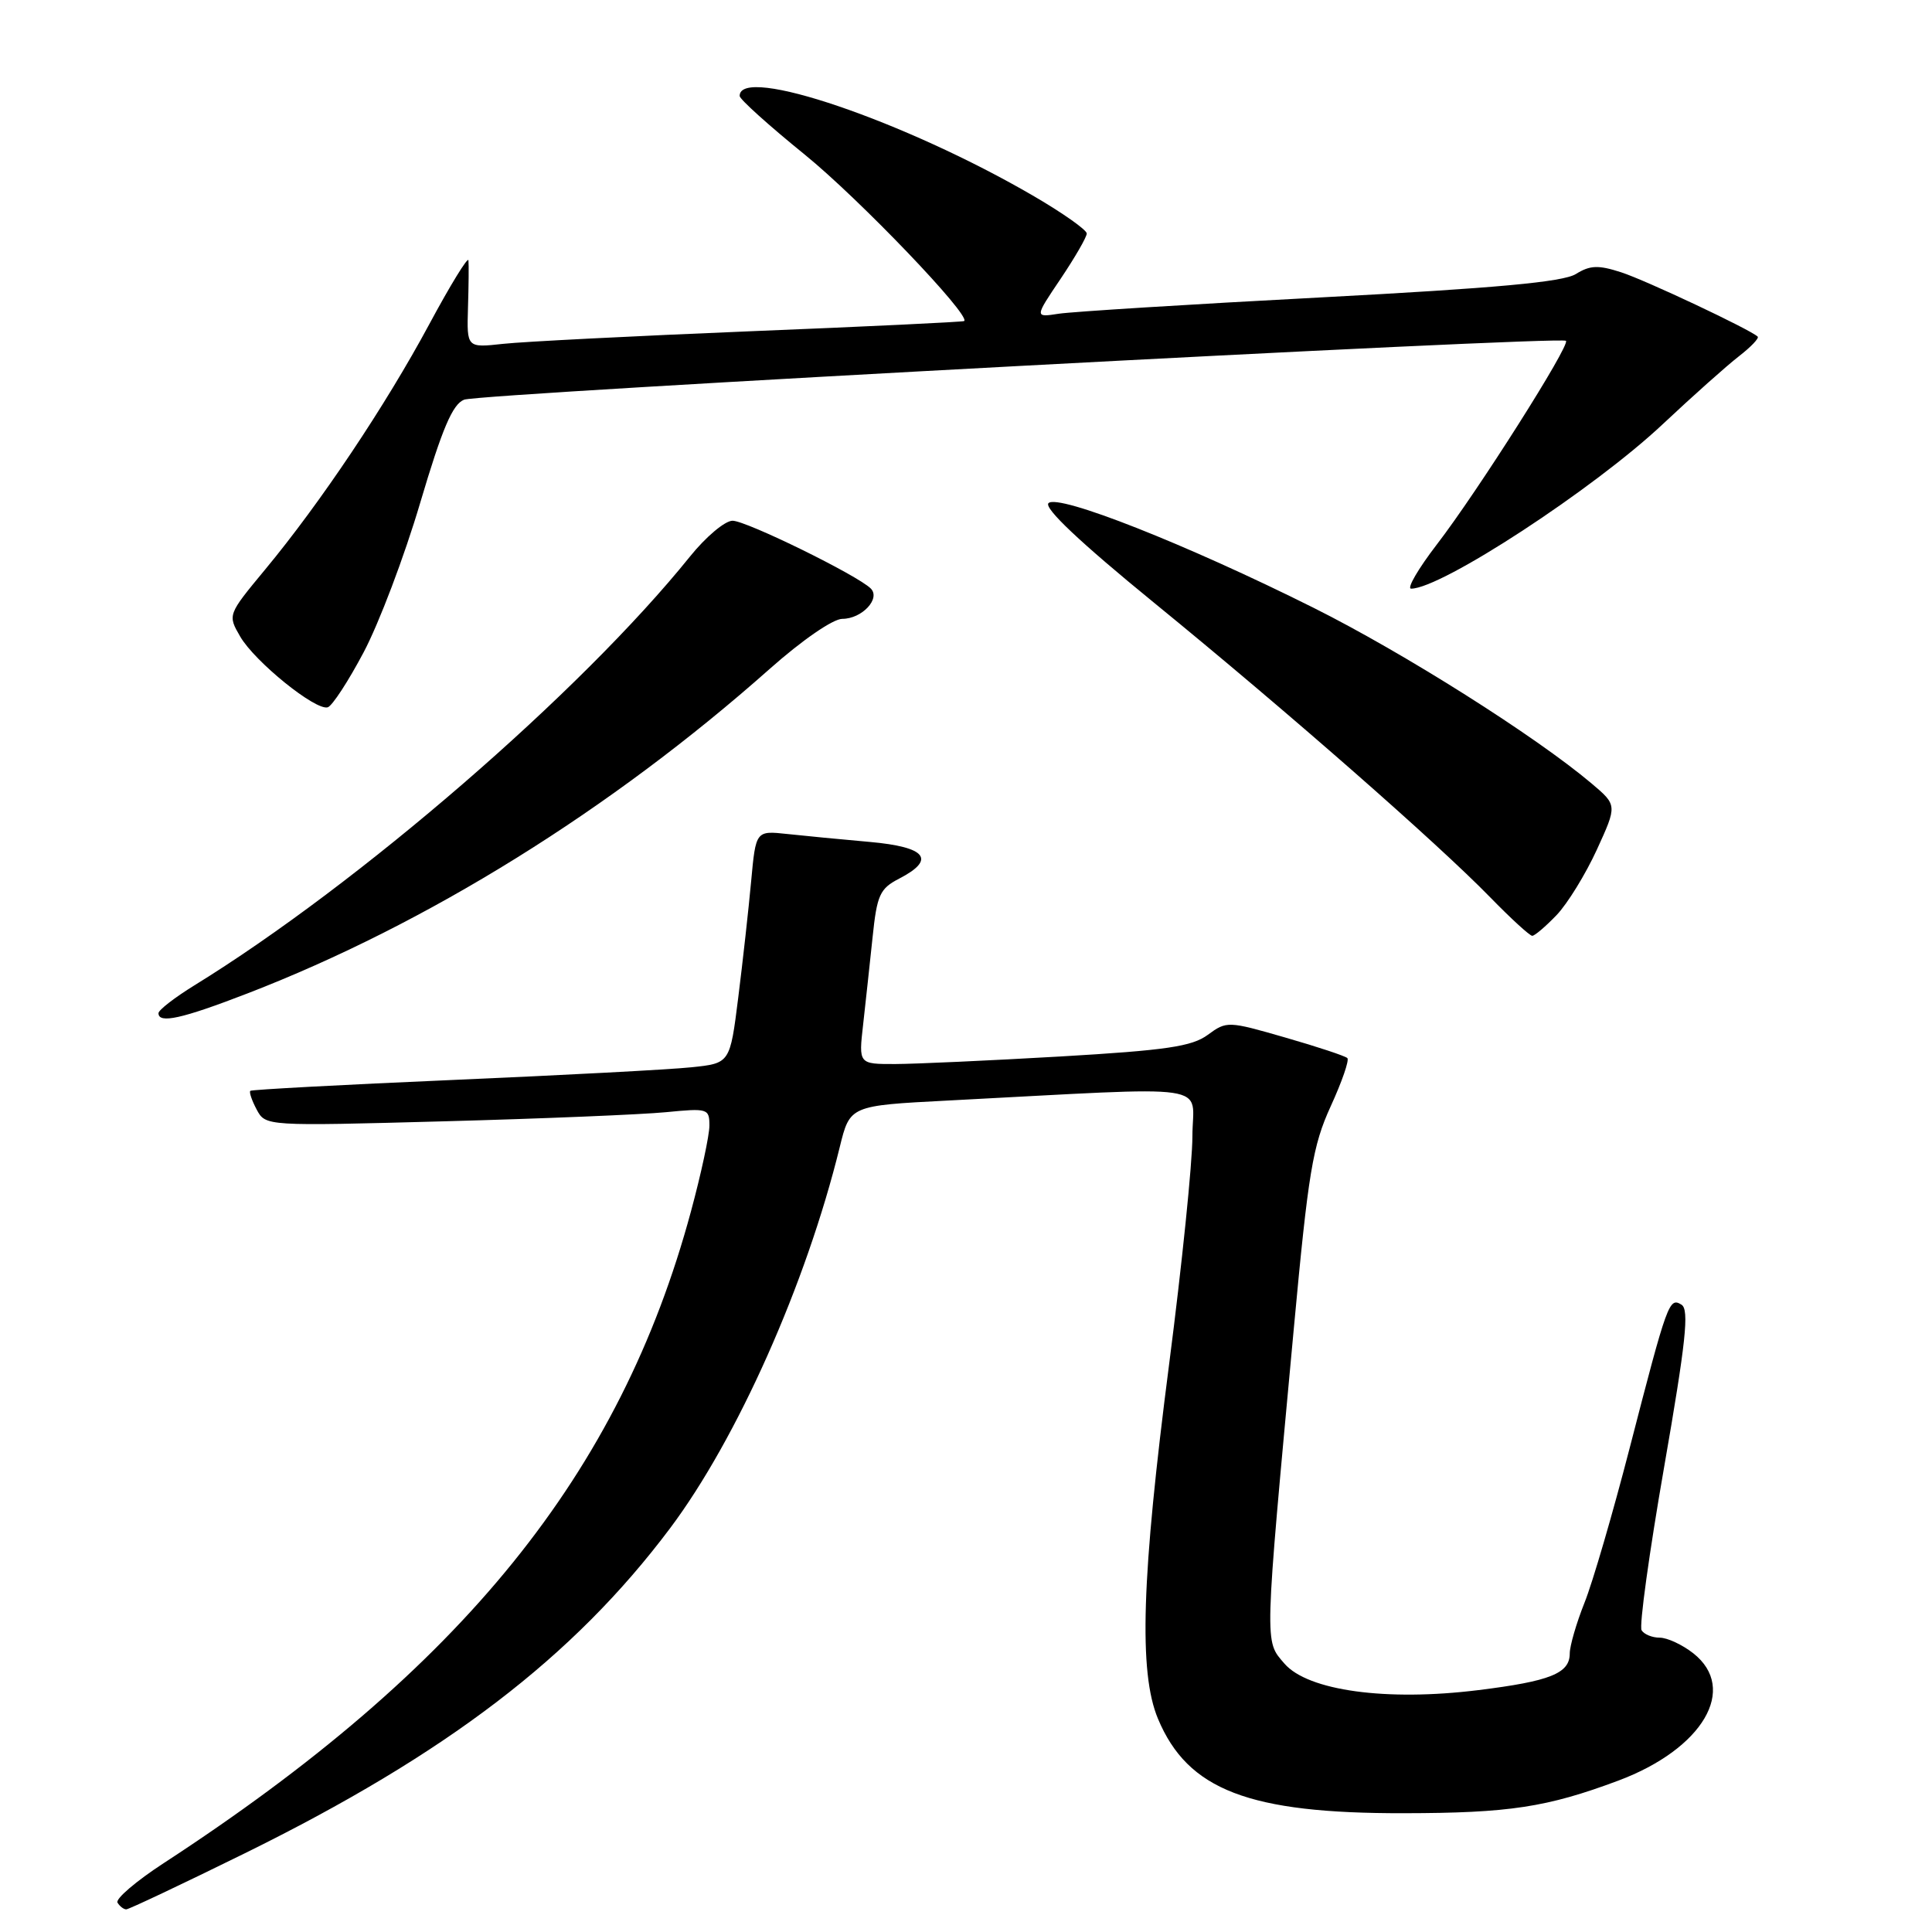 <?xml version="1.0" encoding="UTF-8" standalone="no"?>
<!DOCTYPE svg PUBLIC "-//W3C//DTD SVG 1.1//EN" "http://www.w3.org/Graphics/SVG/1.1/DTD/svg11.dtd" >
<svg xmlns="http://www.w3.org/2000/svg" xmlns:xlink="http://www.w3.org/1999/xlink" version="1.1" viewBox="0 0 256 256">
 <g >
 <path fill="currentColor"
d=" M 32.42 245.58 C 59.19 232.40 75.99 219.56 88.79 202.50 C 97.68 190.64 106.81 170.15 111.27 152.00 C 112.62 146.50 112.62 146.50 125.56 145.83 C 161.78 143.95 158.00 143.40 158.00 150.57 C 158.00 154.08 156.61 167.65 154.92 180.72 C 151.26 208.99 150.86 221.60 153.44 227.75 C 157.39 237.19 165.48 240.30 186.00 240.26 C 199.98 240.24 204.97 239.48 214.44 235.94 C 225.65 231.74 230.34 223.77 224.37 219.07 C 222.92 217.93 220.92 217.00 219.92 217.00 C 218.93 217.00 217.85 216.56 217.52 216.02 C 217.18 215.49 218.53 205.74 220.51 194.37 C 223.39 177.82 223.85 173.53 222.81 172.88 C 221.17 171.87 220.95 172.48 215.94 191.87 C 213.72 200.46 211.03 209.70 209.95 212.38 C 208.88 215.07 208.00 218.09 208.00 219.10 C 208.00 221.73 205.41 222.77 195.88 223.95 C 183.72 225.46 173.29 224.03 170.19 220.43 C 167.53 217.34 167.50 218.54 171.44 176.00 C 173.36 155.26 173.94 151.81 176.32 146.60 C 177.81 143.35 178.81 140.47 178.53 140.20 C 178.26 139.93 174.56 138.70 170.31 137.48 C 162.72 135.29 162.54 135.28 160.04 137.12 C 157.94 138.67 154.53 139.17 140.50 139.99 C 131.15 140.53 121.31 140.98 118.63 140.99 C 113.77 141.00 113.77 141.00 114.37 135.75 C 114.69 132.86 115.26 127.67 115.62 124.21 C 116.20 118.59 116.58 117.75 119.13 116.43 C 124.07 113.88 122.76 112.23 115.25 111.56 C 111.54 111.23 106.62 110.76 104.33 110.51 C 100.15 110.06 100.15 110.06 99.53 116.78 C 99.19 120.48 98.42 127.41 97.82 132.19 C 96.73 140.89 96.73 140.89 91.62 141.42 C 88.80 141.72 74.58 142.47 60.00 143.10 C 45.42 143.73 33.35 144.38 33.17 144.54 C 32.99 144.70 33.37 145.82 34.01 147.02 C 35.19 149.22 35.20 149.22 58.84 148.58 C 71.85 148.23 85.09 147.68 88.25 147.37 C 93.78 146.83 94.00 146.89 94.00 149.15 C 94.00 150.44 92.90 155.55 91.56 160.50 C 82.18 195.26 61.30 221.07 21.70 246.87 C 18.03 249.26 15.27 251.62 15.57 252.11 C 15.87 252.60 16.39 253.00 16.73 253.00 C 17.07 253.00 24.13 249.66 32.42 245.58 Z  M 32.80 131.63 C 56.58 122.45 80.97 107.29 101.98 88.64 C 106.26 84.84 110.38 82.00 111.61 82.00 C 114.21 82.00 116.72 79.32 115.38 77.98 C 113.63 76.23 98.89 69.00 97.07 69.00 C 96.06 69.00 93.52 71.14 91.42 73.75 C 76.97 91.70 47.59 117.12 25.75 130.57 C 23.14 132.18 21.00 133.84 21.00 134.25 C 21.00 135.68 24.11 134.99 32.80 131.63 Z  M 206.26 121.25 C 207.70 119.74 210.10 115.84 211.59 112.59 C 214.29 106.69 214.29 106.69 210.90 103.82 C 203.50 97.57 186.02 86.52 174.08 80.55 C 157.26 72.14 140.20 65.40 138.93 66.67 C 138.29 67.31 143.13 71.88 152.91 79.86 C 170.51 94.22 190.47 111.72 197.46 118.90 C 200.19 121.70 202.70 124.00 203.03 124.00 C 203.36 124.00 204.81 122.76 206.26 121.25 Z  M 48.18 86.44 C 50.21 82.62 53.59 73.70 55.68 66.62 C 58.60 56.77 59.97 53.55 61.50 52.96 C 63.65 52.13 206.82 44.48 207.50 45.16 C 208.08 45.74 195.78 65.14 190.40 72.13 C 187.92 75.36 186.38 78.00 186.98 78.00 C 190.99 78.00 211.20 64.79 220.34 56.19 C 224.28 52.49 228.81 48.45 230.40 47.22 C 232.00 45.98 233.12 44.81 232.90 44.60 C 231.83 43.62 218.06 37.13 214.81 36.08 C 211.79 35.10 210.69 35.14 208.81 36.31 C 207.10 37.37 198.25 38.18 175.00 39.41 C 157.68 40.32 142.06 41.30 140.29 41.57 C 137.08 42.07 137.08 42.07 140.54 36.94 C 142.44 34.11 144.00 31.41 144.00 30.94 C 144.00 30.47 140.86 28.25 137.02 26.01 C 119.97 16.06 97.96 8.56 98.01 12.72 C 98.01 13.15 101.90 16.65 106.65 20.50 C 113.83 26.33 128.64 41.79 127.76 42.54 C 127.62 42.66 114.90 43.27 99.50 43.89 C 84.10 44.52 69.33 45.27 66.68 45.56 C 61.85 46.09 61.85 46.09 62.01 40.79 C 62.10 37.88 62.13 35.05 62.07 34.50 C 62.02 33.95 59.67 37.77 56.86 43.00 C 51.09 53.73 42.47 66.62 35.12 75.48 C 30.16 81.47 30.16 81.47 31.83 84.35 C 33.76 87.68 41.84 94.21 43.43 93.72 C 44.02 93.54 46.16 90.26 48.18 86.44 Z "/>
</g>
</svg>